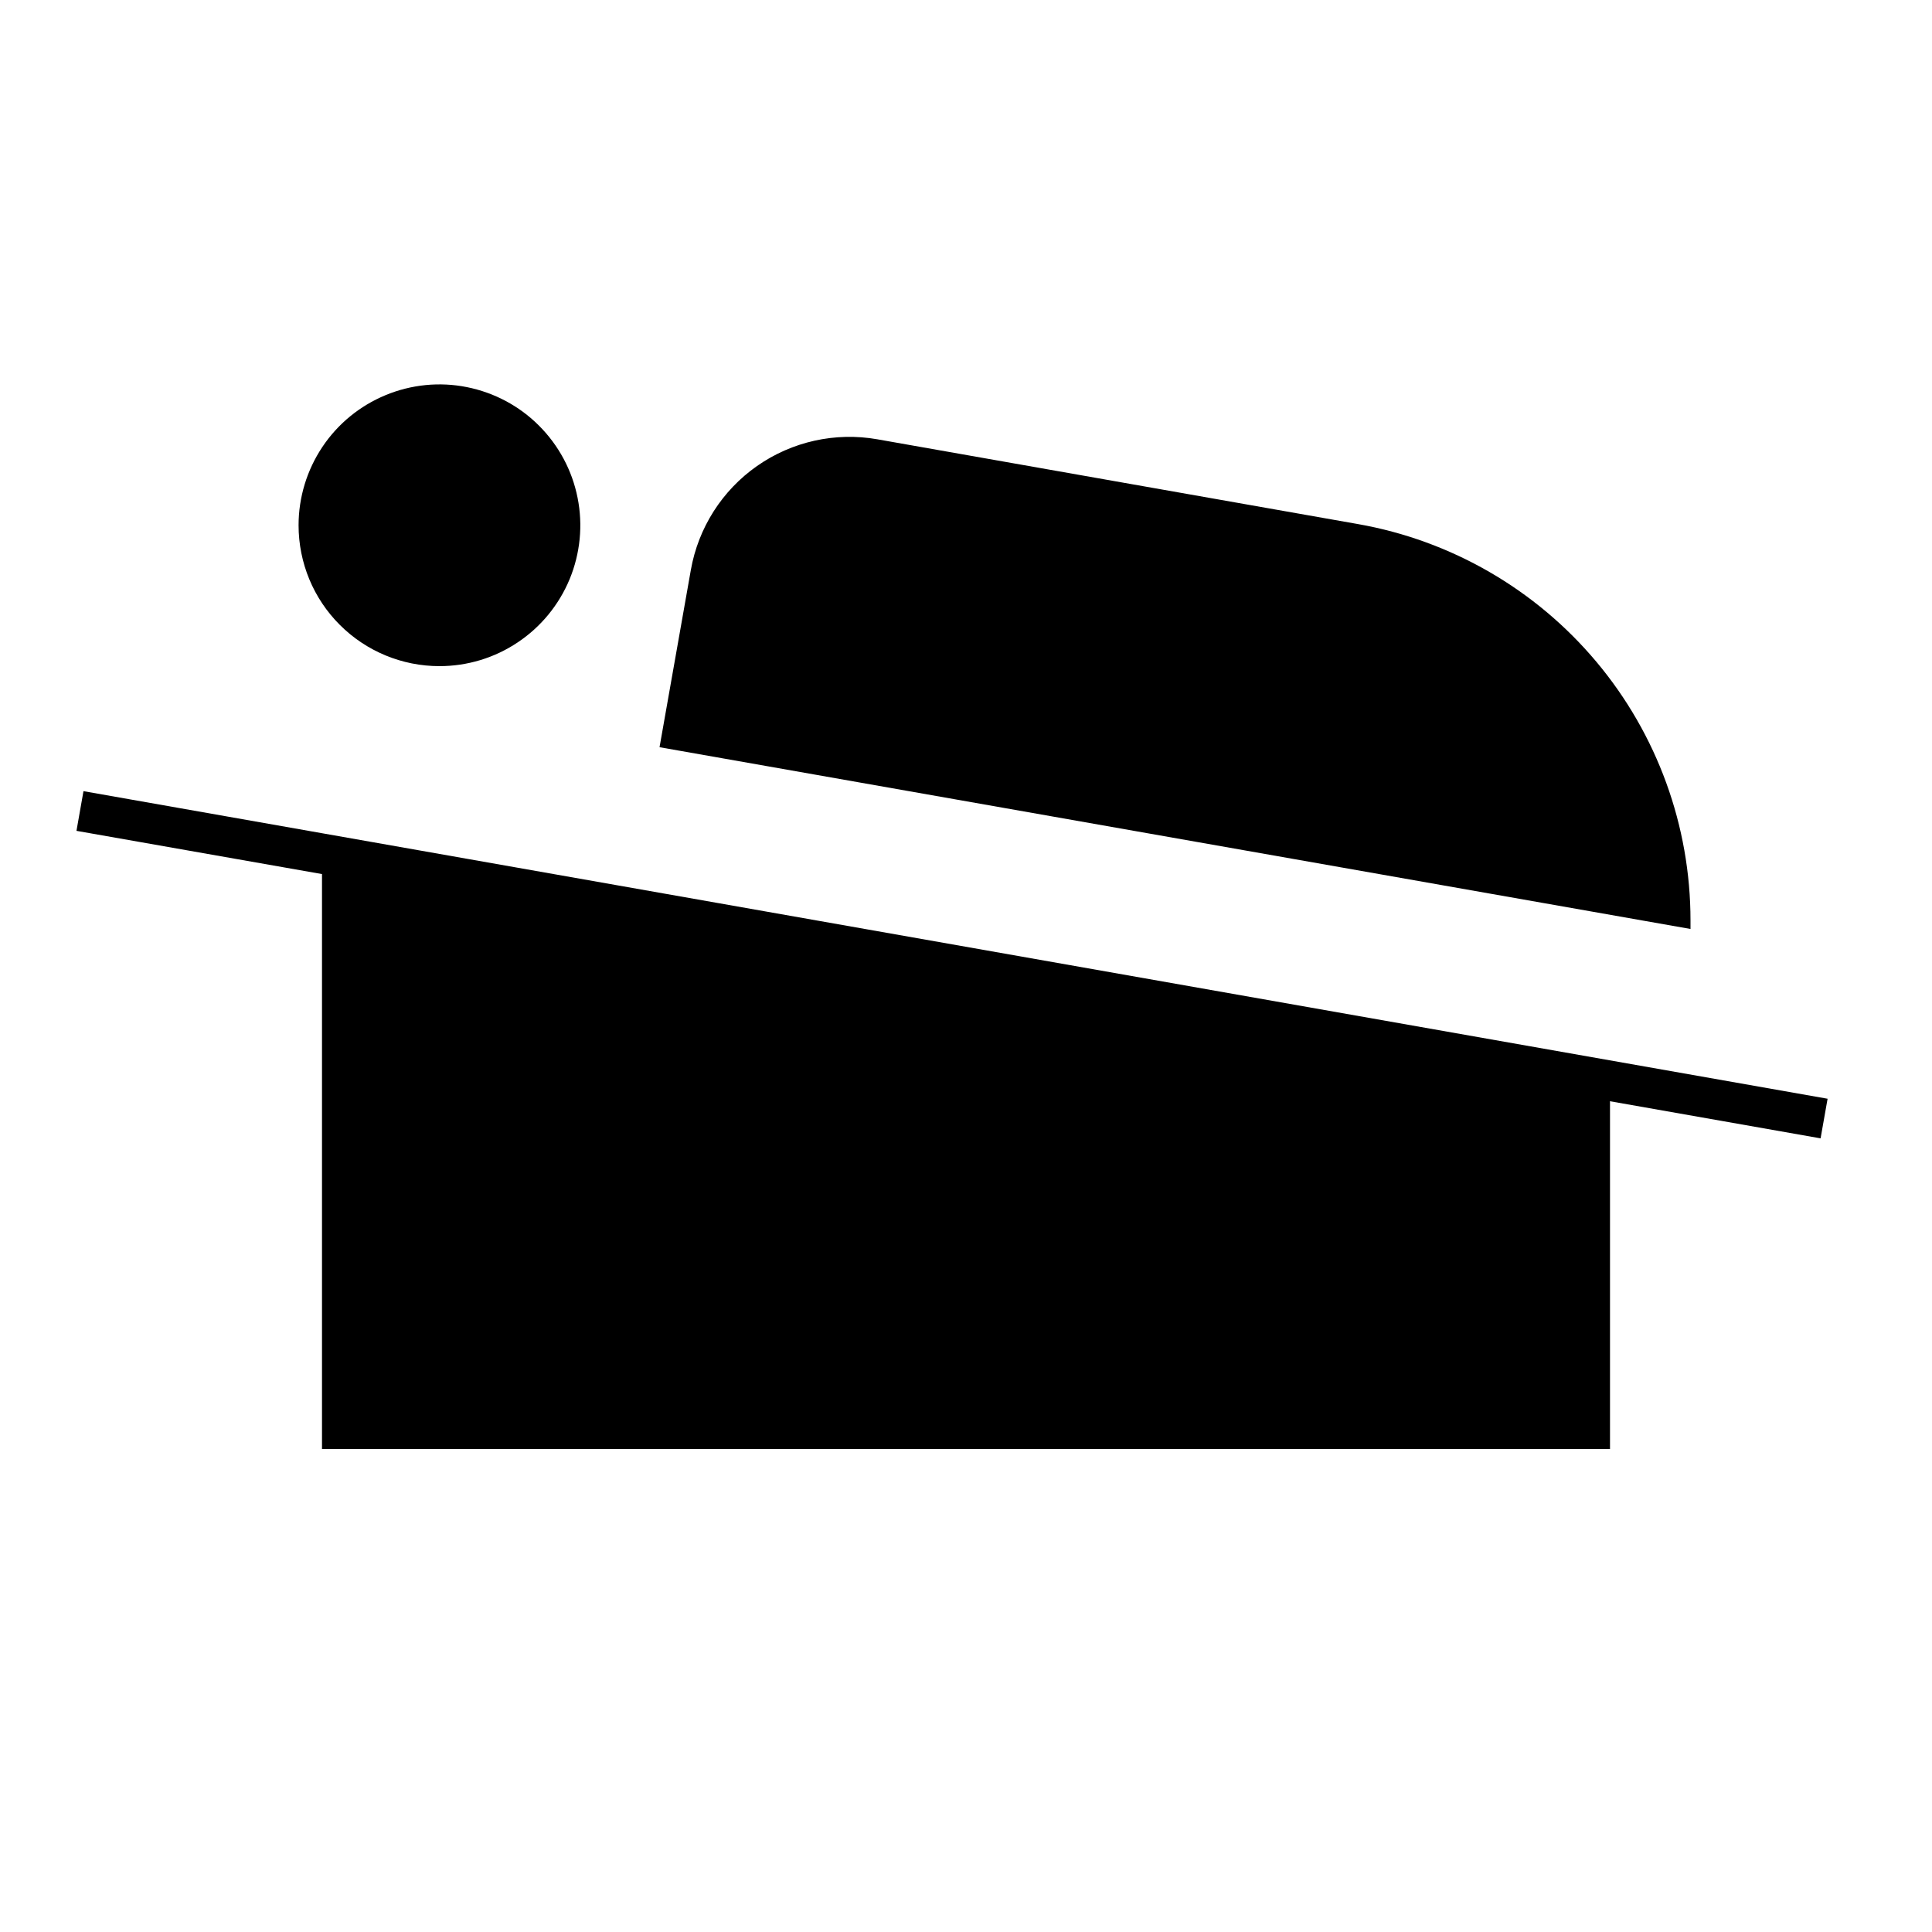 <svg width="24" height="24" viewBox="0 0 24 24" fill="none" xmlns="http://www.w3.org/2000/svg">
<path d="M1.037 9.828L0.95 10.321L4 10.858V18H20V13.68L22.616 14.141L22.703 13.649L1.037 9.828ZM5.459 8.275C5.805 8.275 6.143 8.173 6.431 7.98C6.719 7.788 6.943 7.515 7.076 7.195C7.208 6.875 7.243 6.523 7.175 6.184C7.108 5.845 6.941 5.533 6.696 5.288C6.452 5.043 6.14 4.877 5.8 4.809C5.461 4.741 5.109 4.776 4.789 4.909C4.47 5.041 4.196 5.265 4.004 5.553C3.812 5.841 3.709 6.179 3.709 6.525C3.709 6.99 3.893 7.435 4.222 7.763C4.55 8.091 4.995 8.275 5.459 8.275ZM21 11.434C21 10.259 20.586 9.121 19.83 8.22C19.075 7.32 18.026 6.714 16.868 6.51L10.898 5.457C10.376 5.365 9.838 5.485 9.404 5.789C8.97 6.093 8.674 6.558 8.582 7.08L8.193 9.282L21 11.54V11.434Z" fill="black"/>
</svg>
